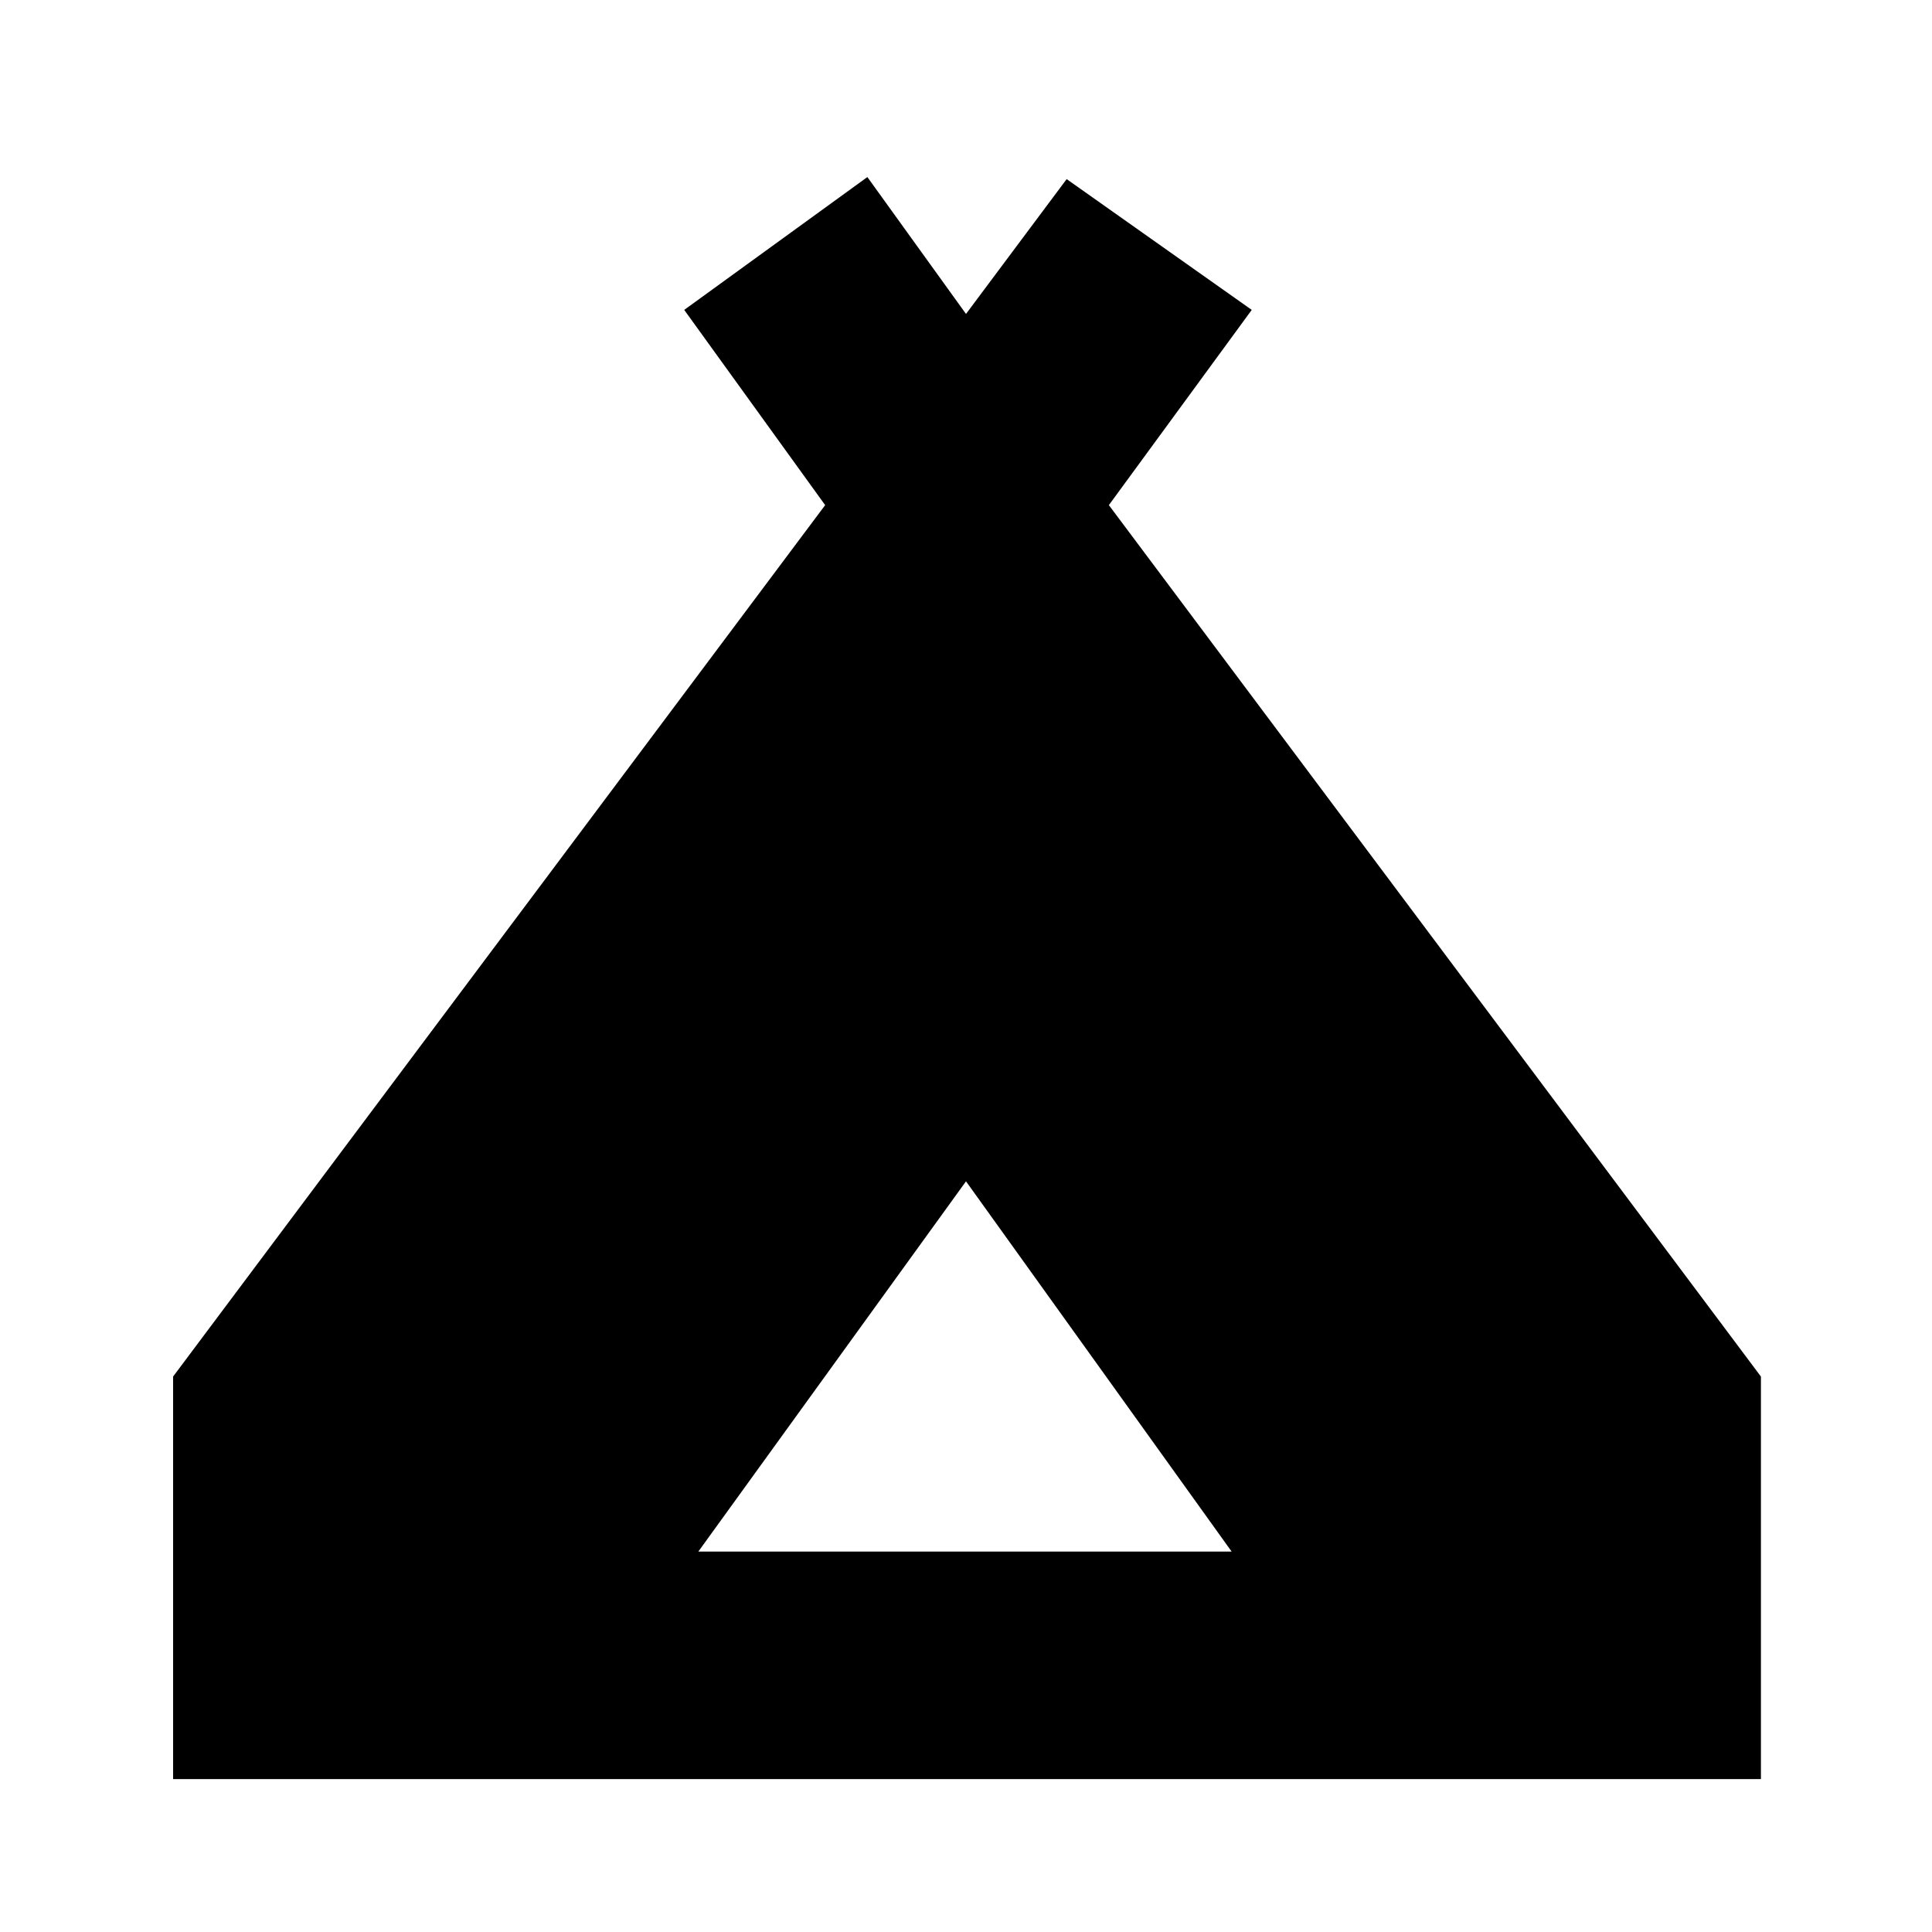 <svg xmlns="http://www.w3.org/2000/svg" height="20" width="20"><path d="M1.792 18.417V14.25l6.75-9.021-1.459-2.021 1.896-1.375L10 3.25l1.042-1.396 1.916 1.354-1.479 2.021 6.75 9.021v4.167Zm5.437-2.355h5.521L10 12.229Z"/></svg>
